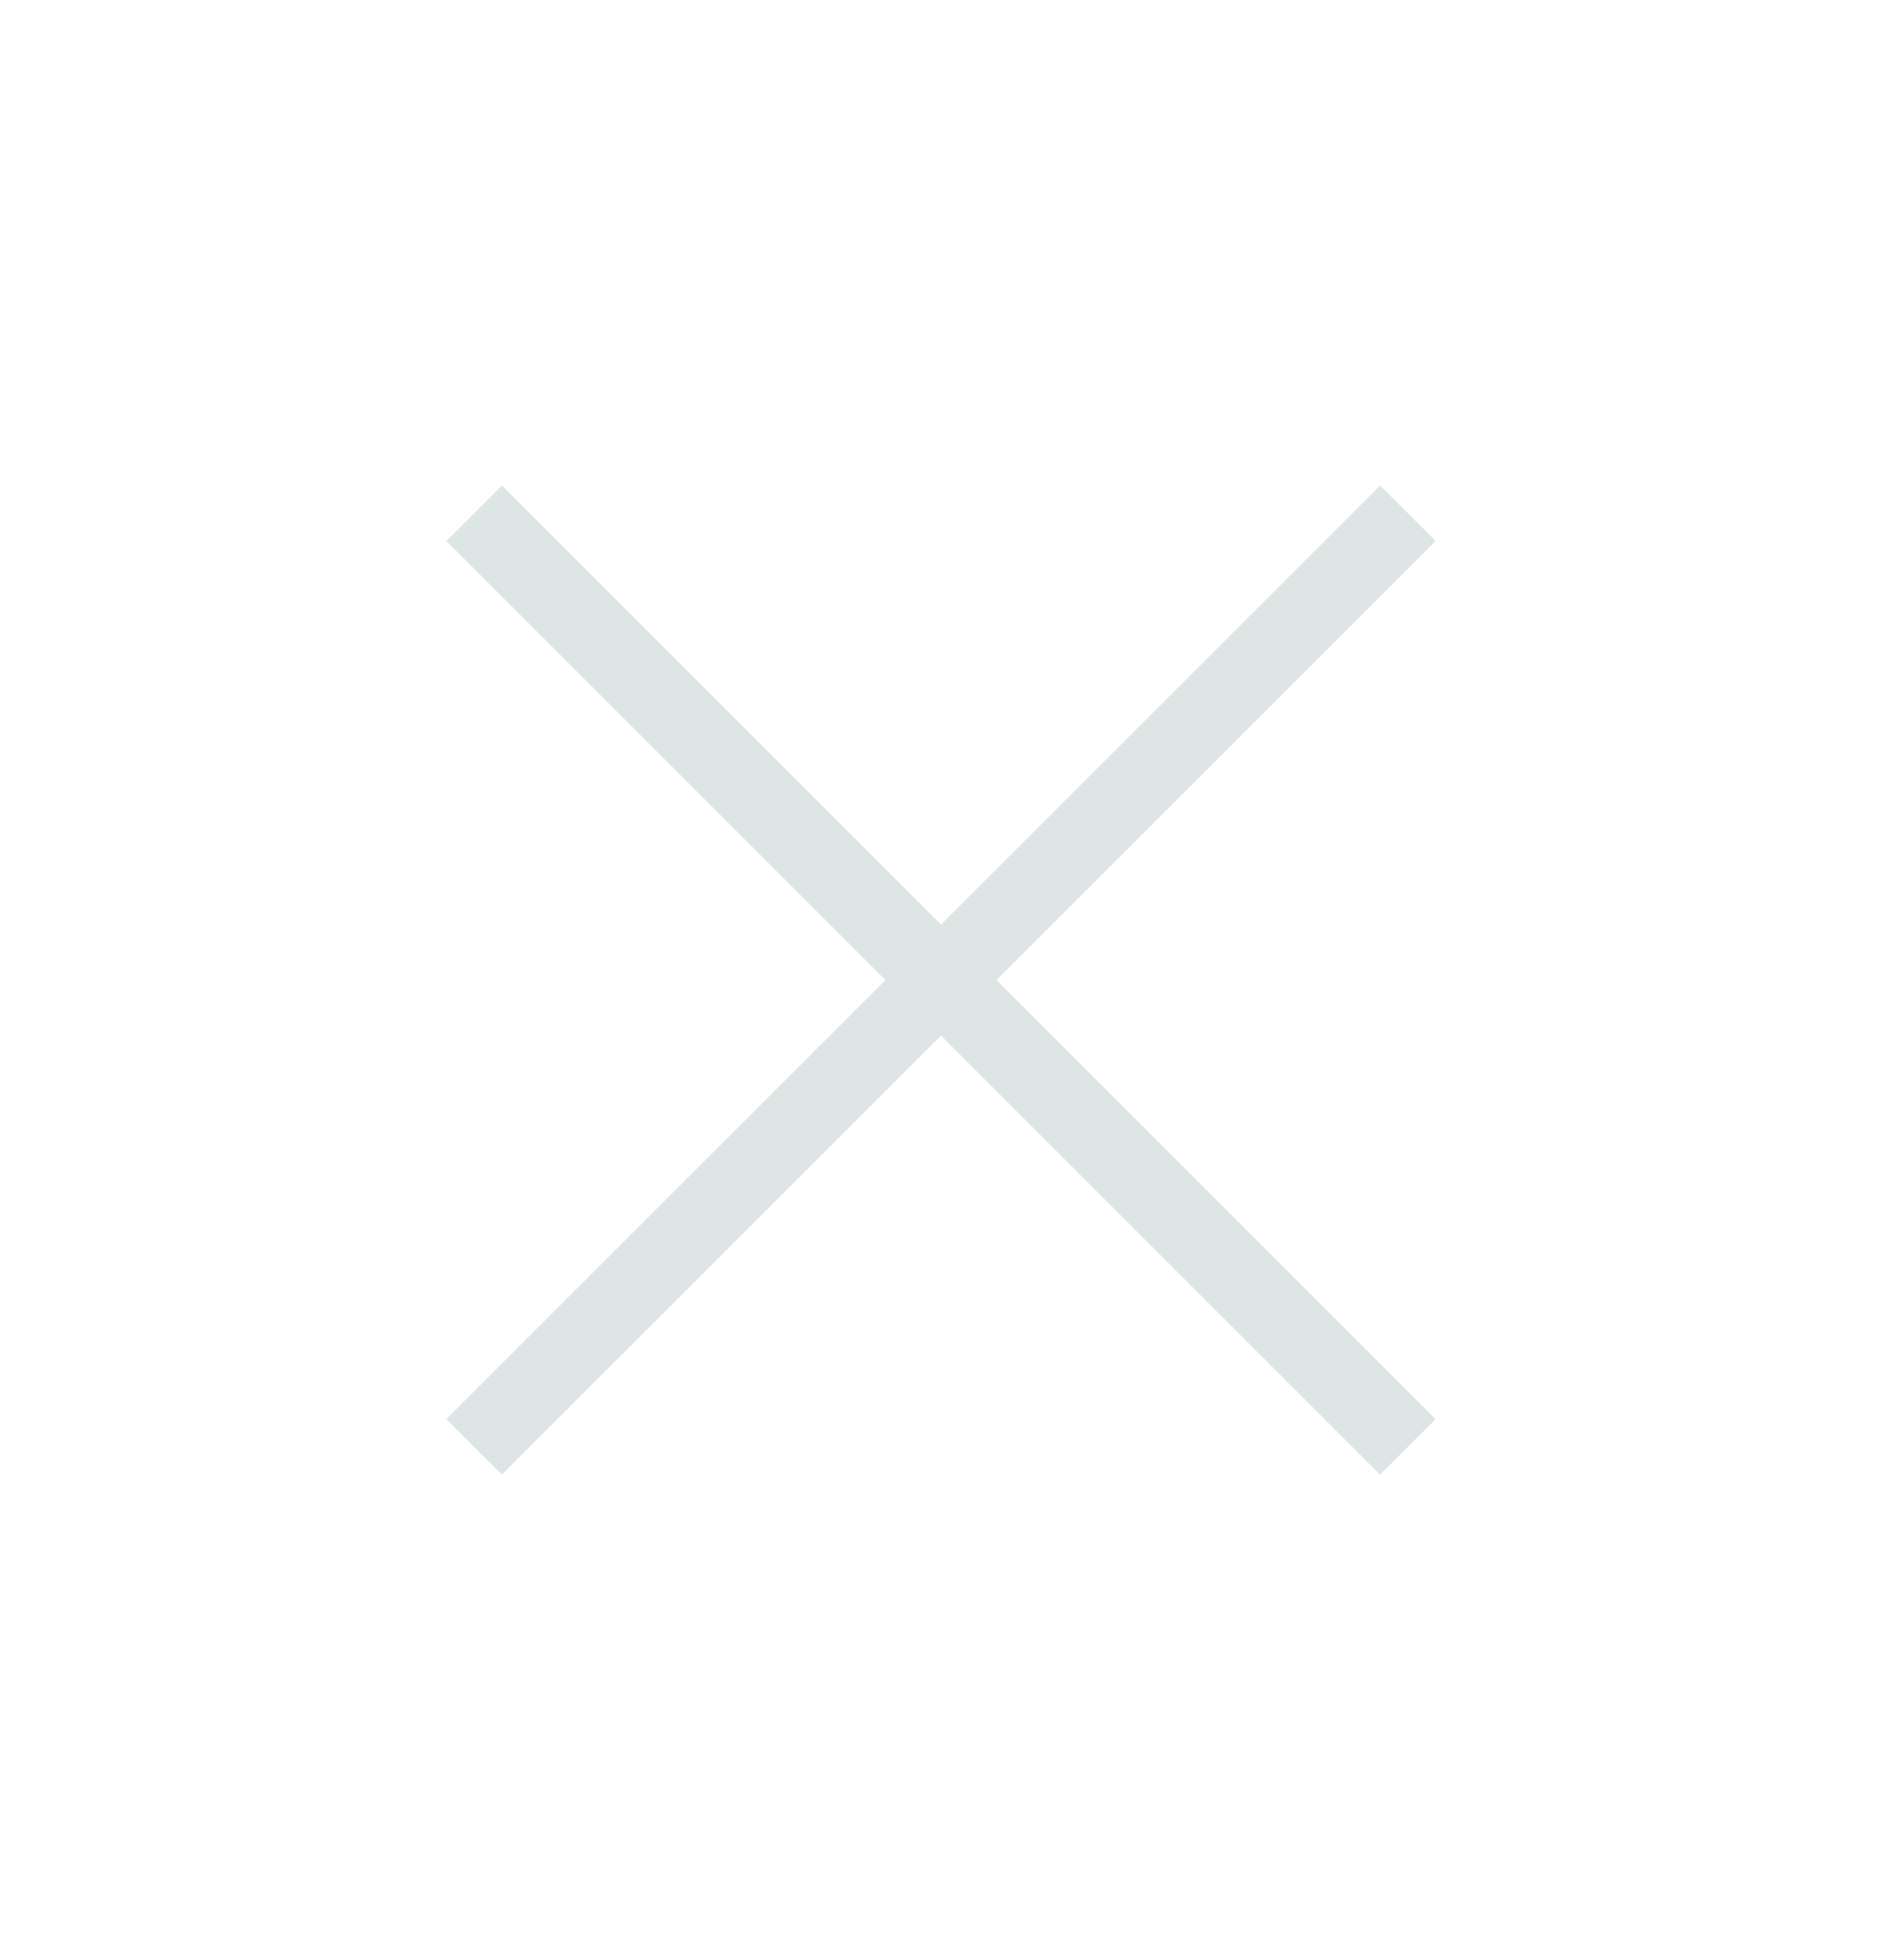 <svg width="24" height="25" viewBox="0 0 24 25" fill="none" xmlns="http://www.w3.org/2000/svg">
<path d="M6.4 18.808L5.692 18.1L11.292 12.5L5.692 6.9L6.4 6.192L12 11.792L17.6 6.192L18.308 6.9L12.708 12.5L18.308 18.1L17.6 18.808L12 13.208L6.4 18.808Z" fill="#DEE6E5"/>
</svg>
